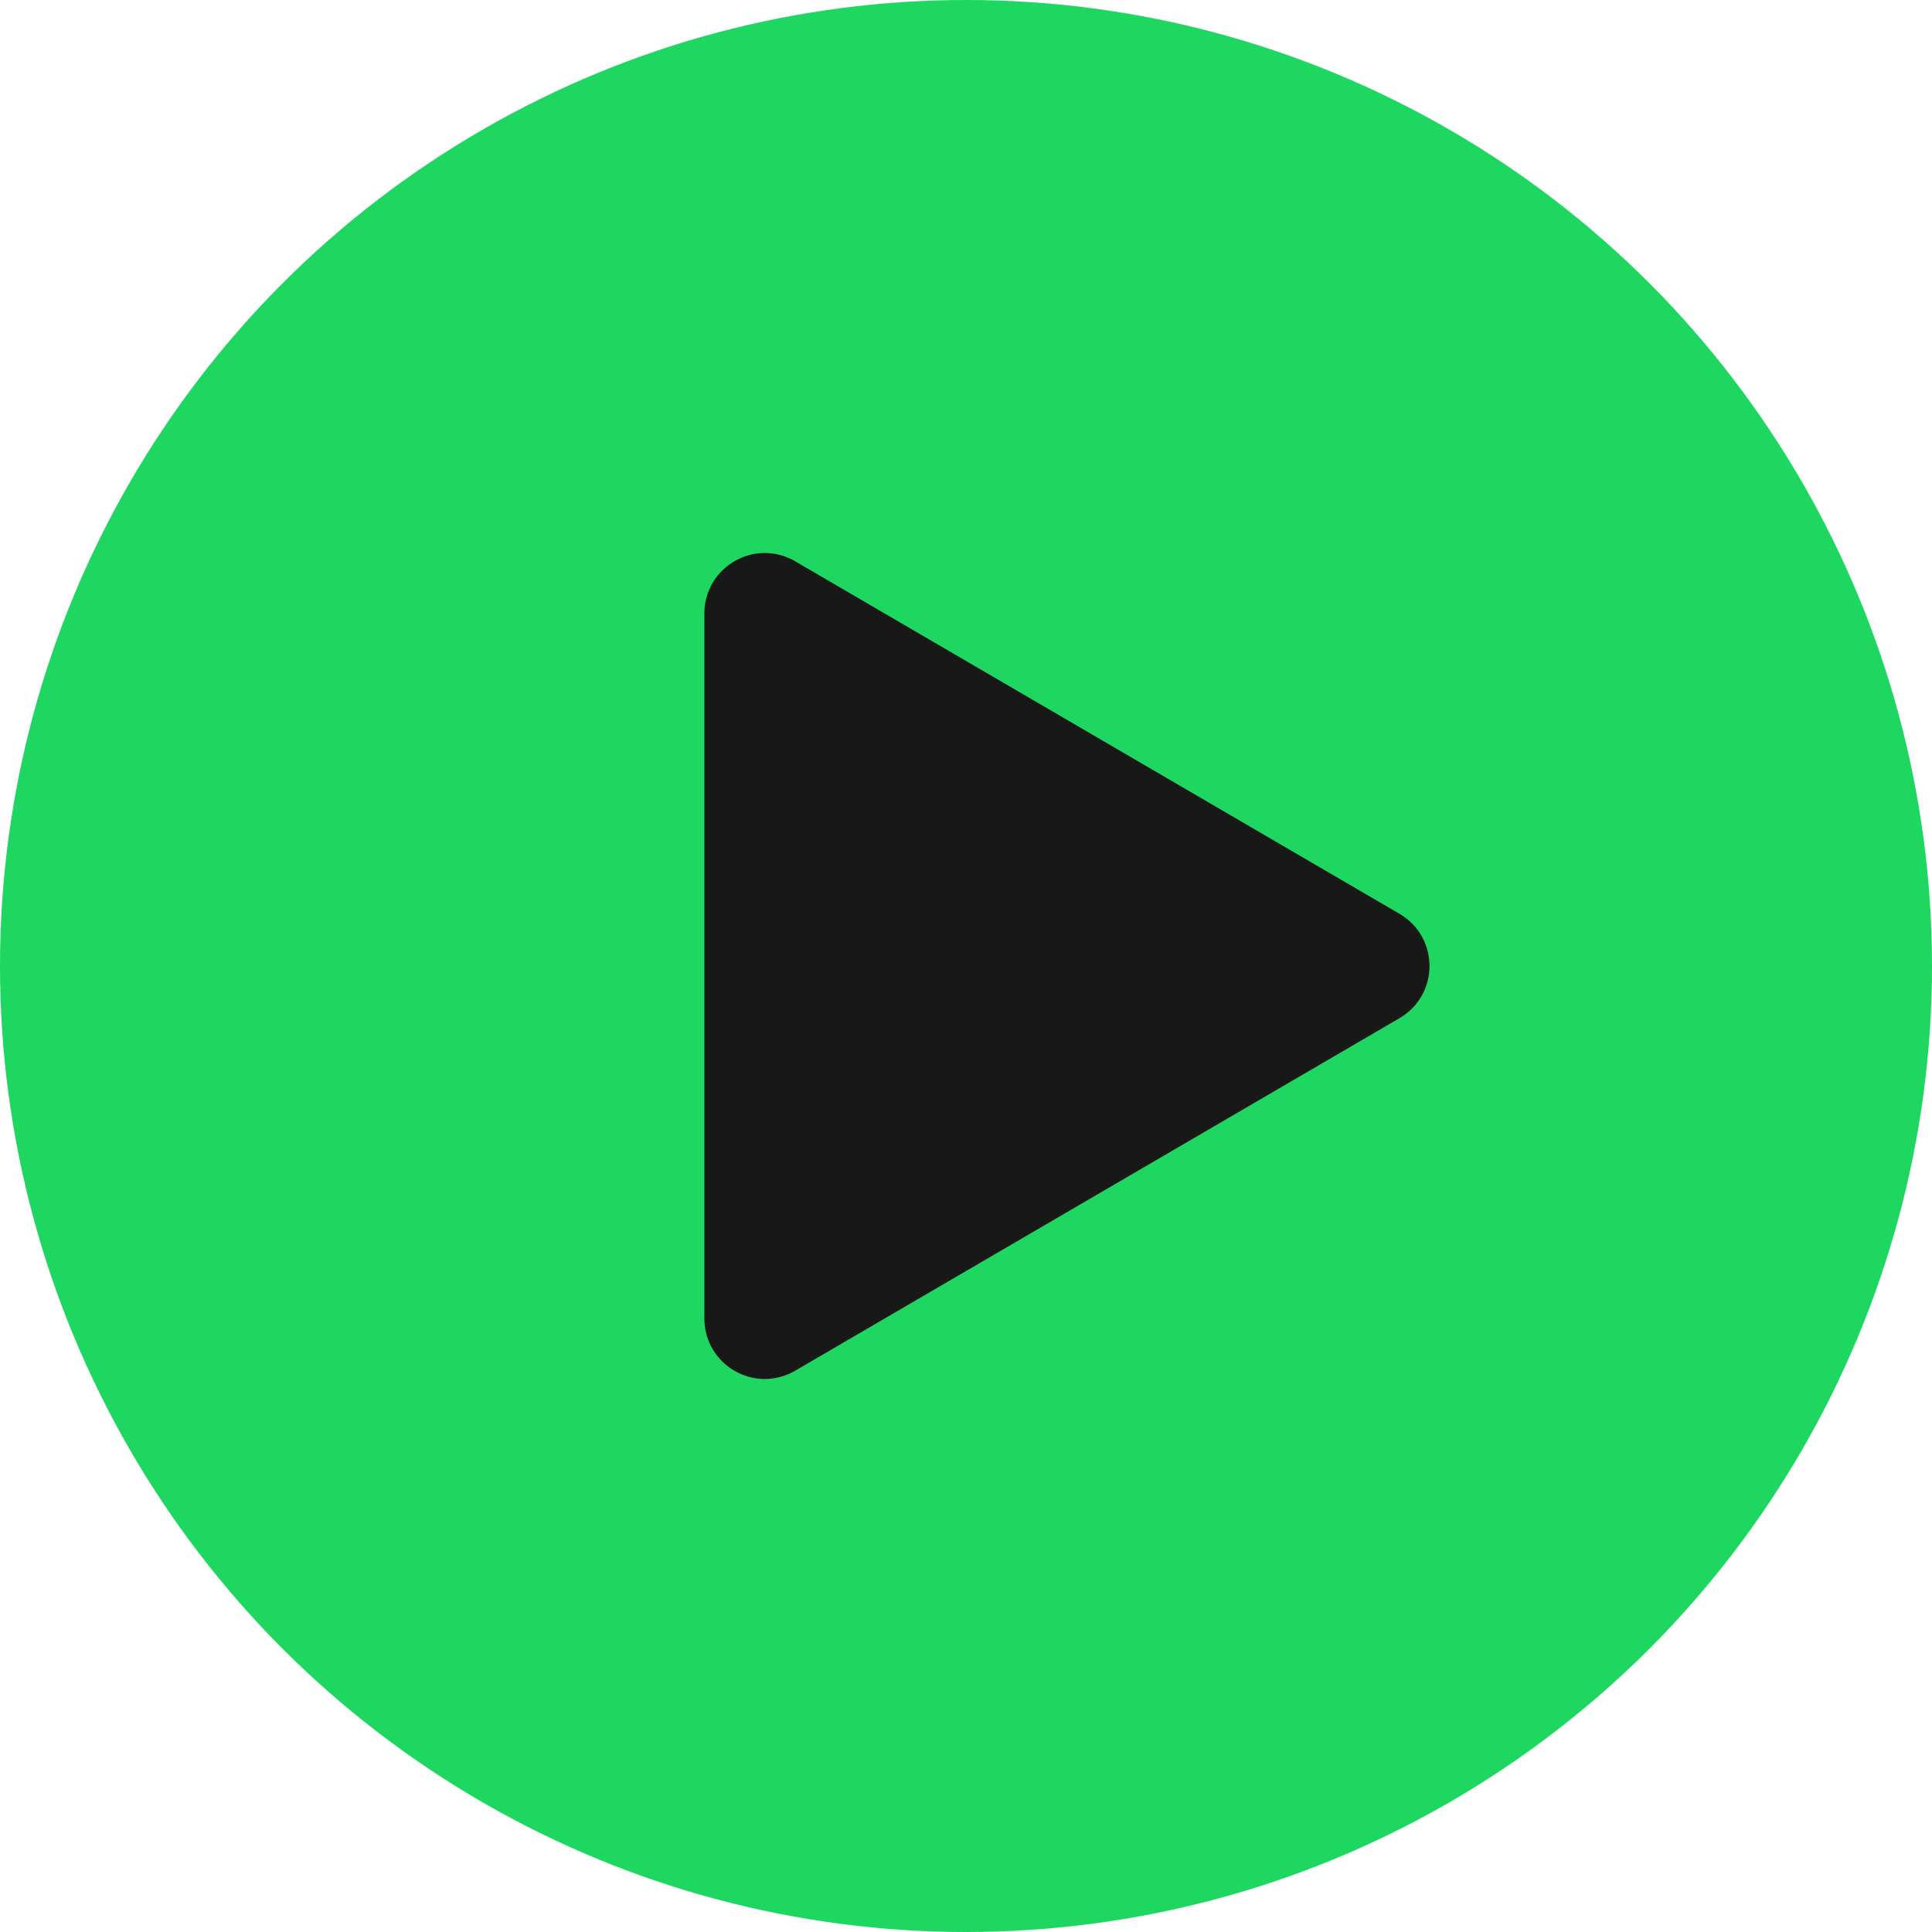 <svg width="48" height="48" viewBox="0 0 48 48" fill="none" xmlns="http://www.w3.org/2000/svg">
<circle cx="24" cy="24" r="24" fill="#1ED760"/>
<path d="M18 32.759V15.241C18 14.469 18.837 13.988 19.504 14.377L34.519 23.136C35.181 23.522 35.181 24.478 34.519 24.864L19.504 33.623C18.837 34.012 18 33.531 18 32.759Z" fill="#181818" stroke="#181818" stroke-linecap="round" stroke-linejoin="round"/>
</svg>
